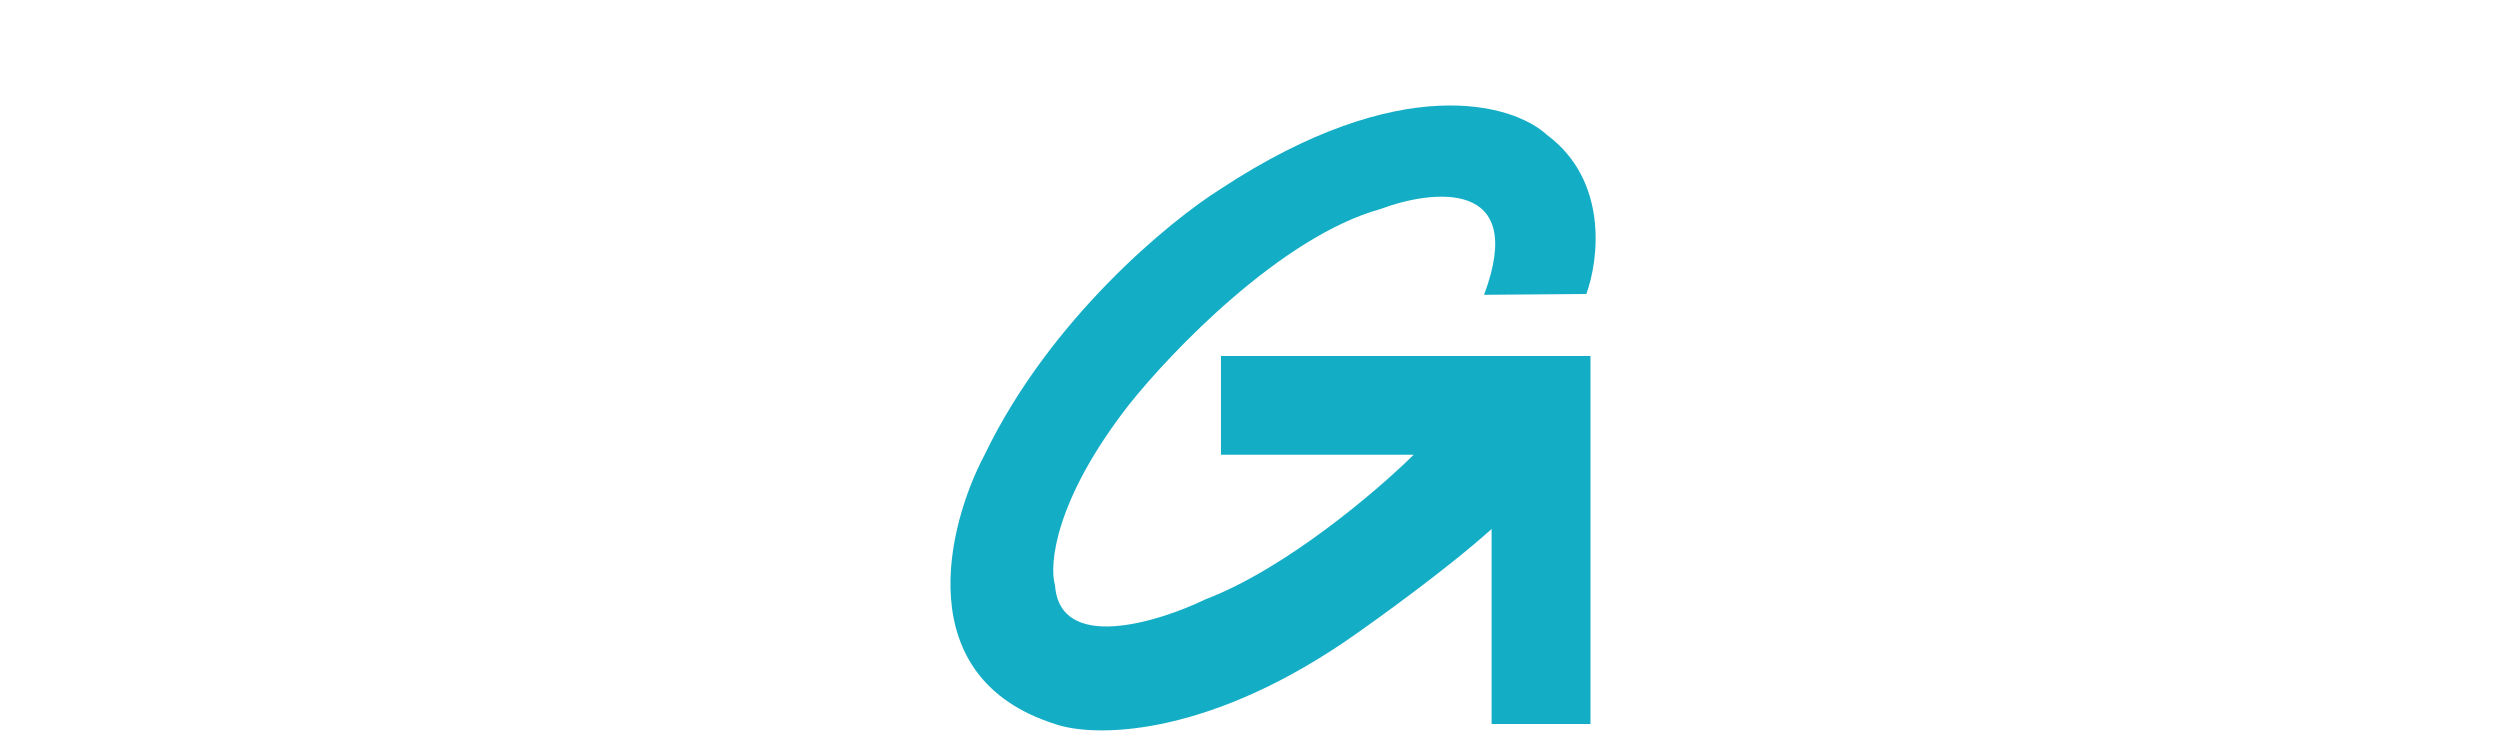 <svg width="182" height="55" viewBox="0 0 182 55" fill="none" xmlns="http://www.w3.org/2000/svg">
<g clip-path="url(#clip0_2_2877)">
<path d="M31.114 41.918C24.32 41.918 20.315 37.674 20.315 30.482C20.315 23.416 24.404 18.858 30.82 18.858C36.901 18.858 41.053 23.165 41.053 29.186C41.053 30.733 40.172 31.653 38.621 31.653H25.515V31.82C25.515 35.521 27.675 37.904 31.072 37.904C33.42 37.904 34.951 37.089 36.629 34.956C37.174 34.35 37.656 34.12 38.39 34.12C39.564 34.12 40.487 34.873 40.487 36.127C40.487 36.524 40.361 36.984 40.13 37.444C38.663 40.267 35.349 41.918 31.114 41.918ZM25.557 28.224H35.937C35.832 25.005 33.777 22.893 30.841 22.893C27.906 22.893 25.767 25.046 25.557 28.224ZM47.029 41.897C45.498 41.897 44.429 40.915 44.429 39.158V21.513C44.429 19.903 45.373 18.879 46.924 18.879C48.455 18.879 49.503 19.903 49.503 21.513V23.06H49.608C50.803 20.426 53.11 18.9 56.528 18.9C61.434 18.9 64.223 22.036 64.223 27.158V39.158C64.223 40.915 63.154 41.897 61.623 41.897C60.092 41.897 59.002 40.915 59.002 39.158V28.203C59.002 25.067 57.534 23.311 54.557 23.311C51.558 23.311 49.65 25.465 49.65 28.642V39.158C49.65 40.915 48.56 41.897 47.029 41.897Z" fill="white"/>
<g filter="url(#filter0_d_2_2877)">
<path d="M108.589 48.708V34.511C105.368 37.409 100.13 41.183 97.913 42.708C87.469 49.789 79.49 49.658 76.806 48.708C66.167 45.334 68.957 34.233 71.682 29.105C76.415 19.268 85.123 12.096 88.885 9.74C101.964 1.138 110.155 3.542 112.616 5.819C117.105 9.146 116.397 14.928 115.483 17.403L108.04 17.462C111.212 9.003 104.319 9.779 100.475 11.225C93.302 13.221 85.285 21.561 82.175 25.481C76.806 32.372 76.359 37.104 76.806 38.609C77.148 43.504 84.269 41.322 87.787 39.619C93.643 37.386 100.313 31.679 102.916 29.105H88.885V21.917H115.787V48.708H108.589Z" fill="#14ADC6"/>
</g>
<path d="M127.758 41.834C123.46 41.834 120.335 39.138 120.335 35.144C120.335 31.214 123.376 28.851 128.785 28.517L134.678 28.182V26.593C134.678 24.273 133.105 22.935 130.526 22.935C128.492 22.935 127.171 23.625 125.871 25.527C125.326 26.238 124.634 26.573 123.753 26.573C122.474 26.573 121.551 25.736 121.551 24.482C121.551 24.001 121.677 23.541 121.908 23.06C123.04 20.489 126.479 18.858 130.736 18.858C136.251 18.858 139.836 21.764 139.836 26.217V39.284C139.836 40.956 138.767 41.897 137.299 41.897C135.873 41.897 134.887 41.04 134.803 39.493V37.946H134.699C133.42 40.35 130.631 41.834 127.758 41.834ZM129.352 37.904C132.287 37.904 134.678 35.939 134.678 33.263V31.569L129.519 31.883C127.003 32.05 125.556 33.179 125.556 34.935C125.556 36.754 127.087 37.904 129.352 37.904ZM145.791 41.479C144.344 41.479 143.422 40.622 143.422 39.284C143.422 38.552 143.61 38.05 144.177 37.361L154.954 23.457V23.374H145.435C144.072 23.374 143.275 22.621 143.275 21.325C143.275 20.05 144.072 19.318 145.435 19.318H158.351C160.008 19.318 160.993 20.217 160.993 21.68C160.993 22.475 160.742 23.081 160.071 23.959L149.922 37.319V37.423H159.295C160.658 37.423 161.455 38.155 161.455 39.451C161.455 40.727 160.658 41.479 159.295 41.479H145.791Z" fill="white"/>
</g>
<defs>
<filter id="filter0_d_2_2877" x="65.193" y="3.68" width="54.97" height="53.493" filterUnits="userSpaceOnUse" color-interpolation-filters="sRGB">
<feFlood flood-opacity="0" result="BackgroundImageFix"/>
<feColorMatrix in="SourceAlpha" type="matrix" values="0 0 0 0 0 0 0 0 0 0 0 0 0 0 0 0 0 0 127 0" result="hardAlpha"/>
<feOffset dy="4"/>
<feGaussianBlur stdDeviation="2"/>
<feComposite in2="hardAlpha" operator="out"/>
<feColorMatrix type="matrix" values="0 0 0 0 0 0 0 0 0 0 0 0 0 0 0 0 0 0 0.22 0"/>
<feBlend mode="normal" in2="BackgroundImageFix" result="effect1_dropShadow_2_2877"/>
<feBlend mode="normal" in="SourceGraphic" in2="effect1_dropShadow_2_2877" result="shape"/>
</filter>
<clipPath id="clip0_2_2877">
<rect width="155" height="54.86" fill="white" transform="translate(13.5)"/>
</clipPath>
</defs>
</svg>
